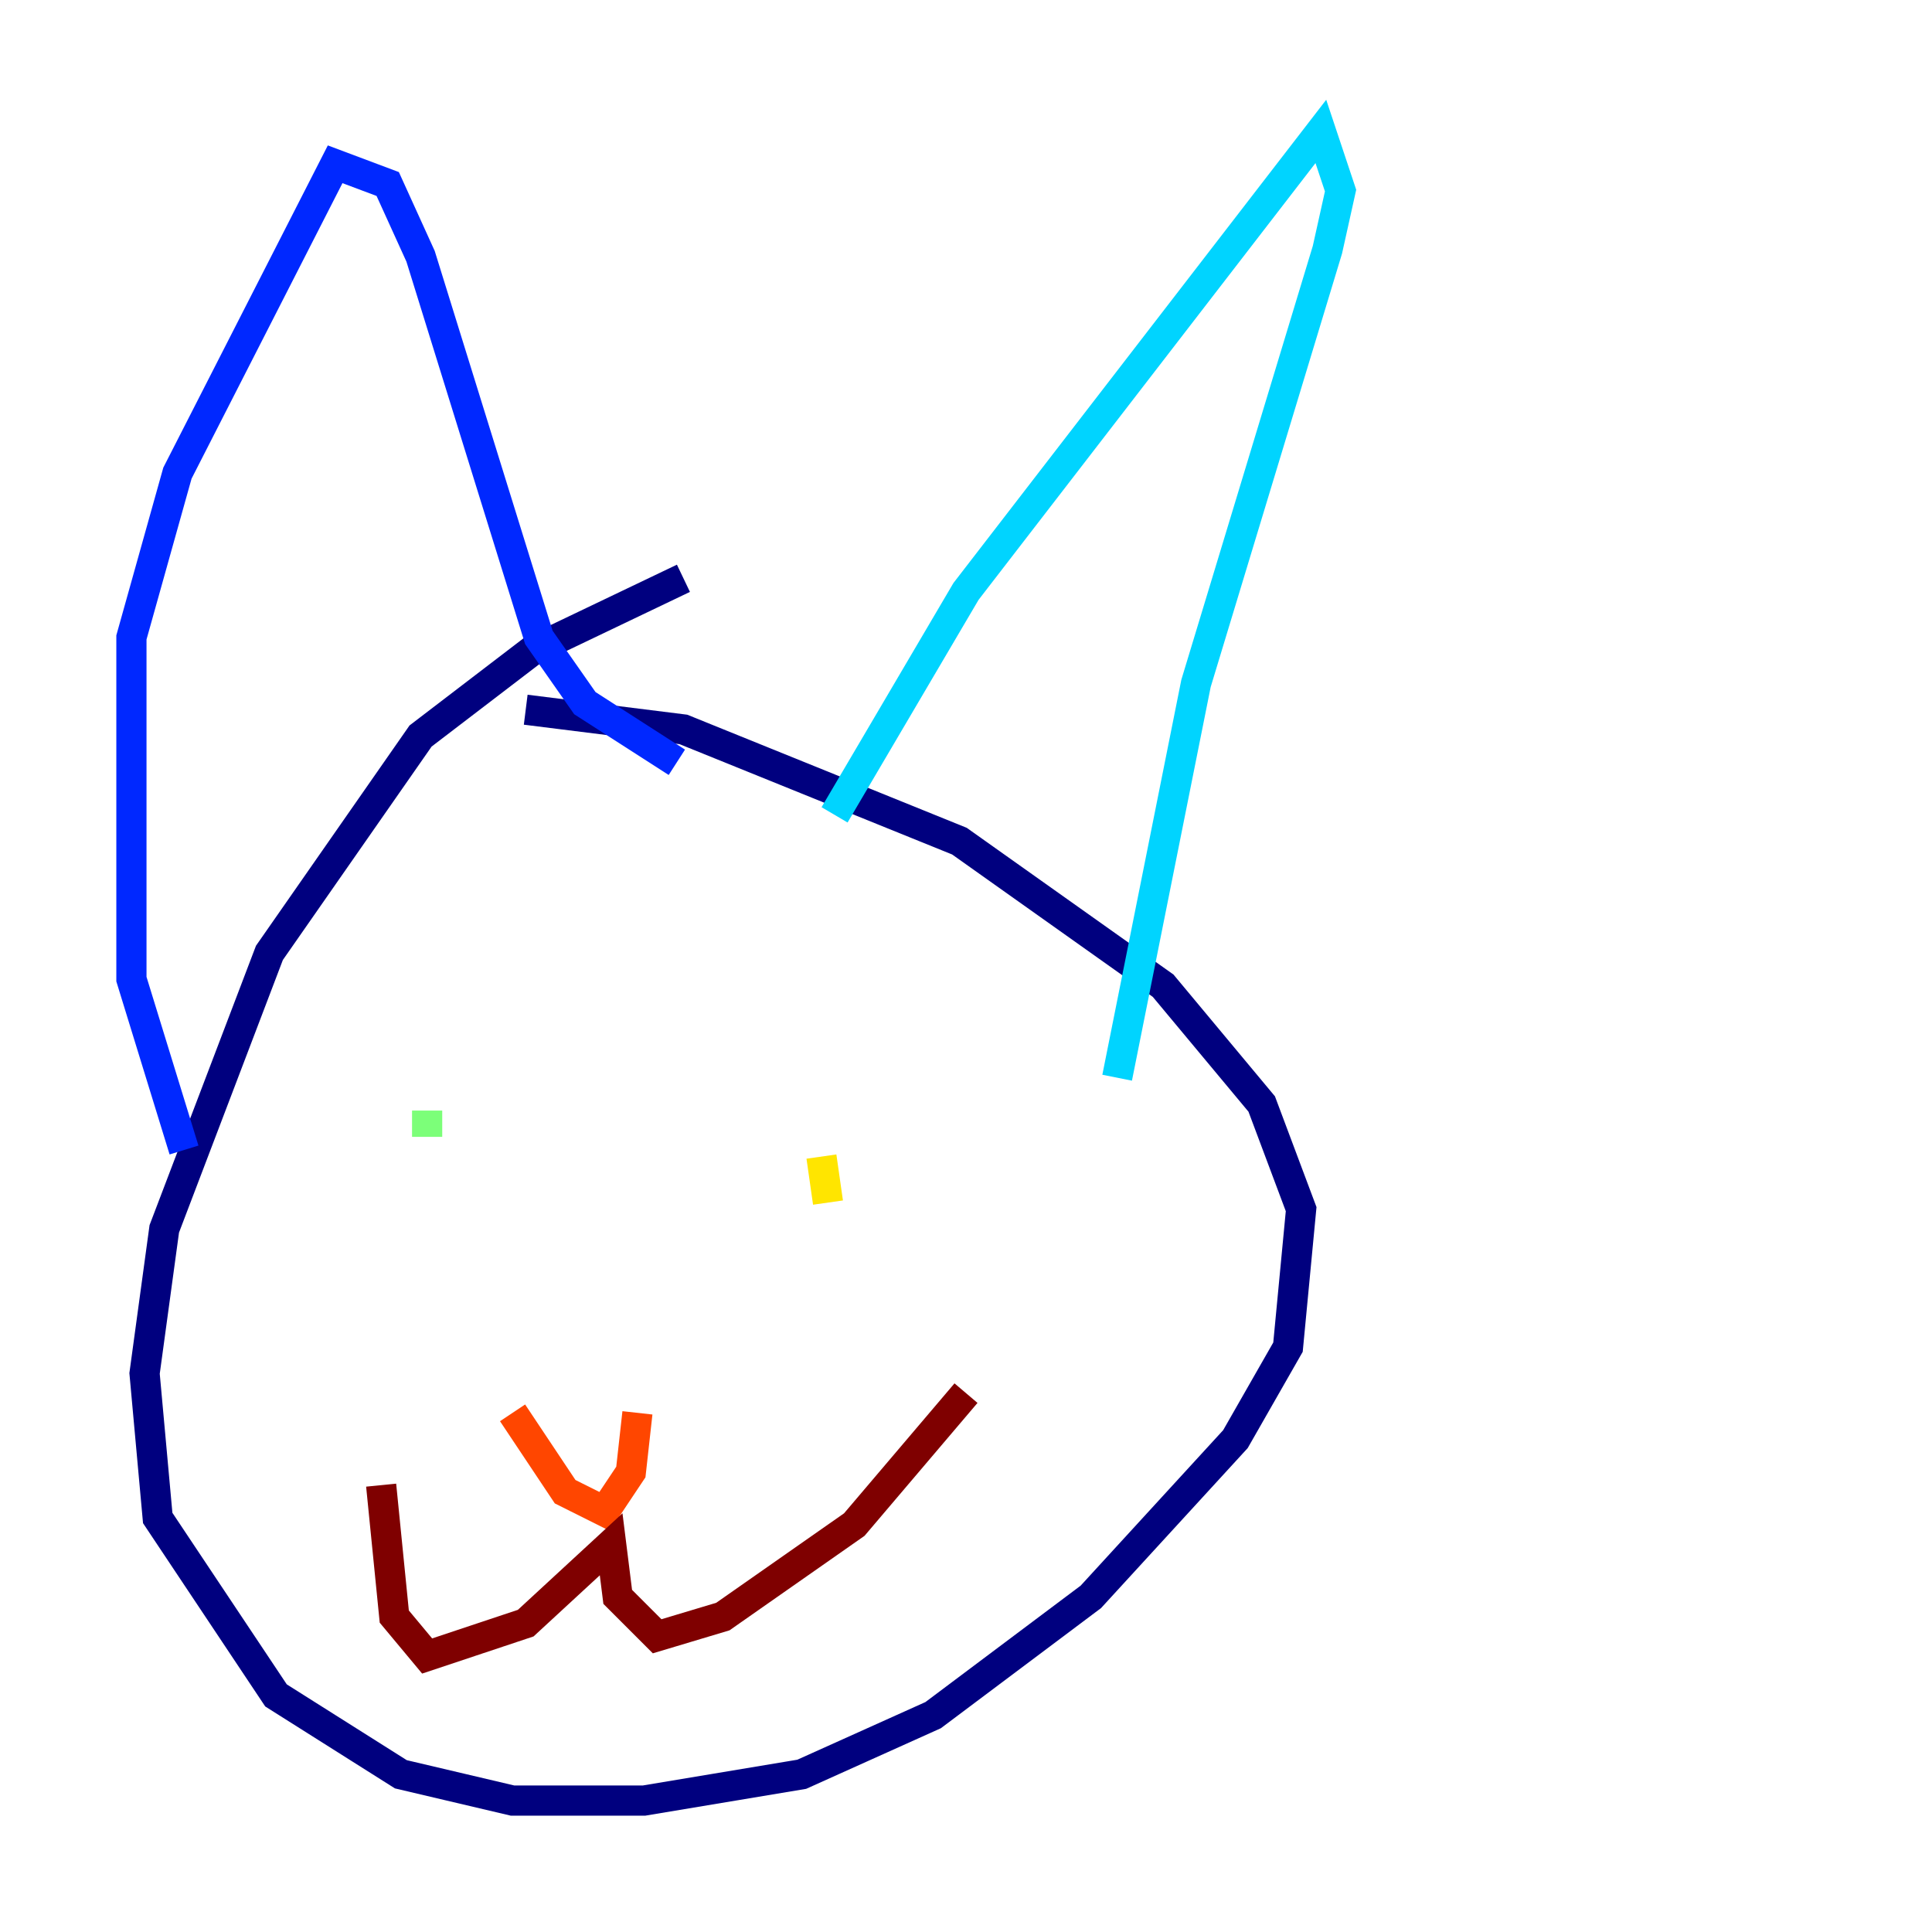 <?xml version="1.0" encoding="utf-8" ?>
<svg baseProfile="tiny" height="128" version="1.2" viewBox="0,0,128,128" width="128" xmlns="http://www.w3.org/2000/svg" xmlns:ev="http://www.w3.org/2001/xml-events" xmlns:xlink="http://www.w3.org/1999/xlink"><defs /><polyline fill="none" points="45.279,38.313 35.265,43.102 27.864,48.762 17.85,63.129 10.884,81.415 9.578,90.993 10.449,100.571 18.286,112.326 26.558,117.551 33.959,119.293 42.667,119.293 53.116,117.551 61.823,113.633 72.272,105.796 81.85,95.347 85.333,89.252 86.204,80.109 83.592,73.143 77.061,65.306 63.565,55.728 45.279,48.327 34.83,47.02" stroke="#00007f" stroke-width="2" /><polyline fill="none" points="12.191,76.191 8.707,64.871 8.707,42.231 11.755,31.347 22.204,10.884 25.687,12.191 27.864,16.98 35.701,42.231 38.748,46.585 44.843,50.503" stroke="#0028ff" stroke-width="2" /><polyline fill="none" points="55.292,53.986 64.0,39.184 87.51,8.707 88.816,12.626 87.946,16.544 79.238,45.279 74.014,71.401" stroke="#00d4ff" stroke-width="2" /><polyline fill="none" points="28.299,75.32 28.299,73.578" stroke="#7cff79" stroke-width="2" /><polyline fill="none" points="54.857,79.674 54.422,76.626" stroke="#ffe500" stroke-width="2" /><polyline fill="none" points="33.959,93.605 37.442,98.83 40.054,100.136 41.796,97.524 42.231,93.605" stroke="#ff4600" stroke-width="2" /><polyline fill="none" points="25.252,98.395 26.122,107.102 28.299,109.714 34.83,107.537 40.49,102.313 40.925,105.796 43.537,108.408 47.891,107.102 56.599,101.007 64.0,92.299" stroke="#7f0000" stroke-width="2" /></svg>